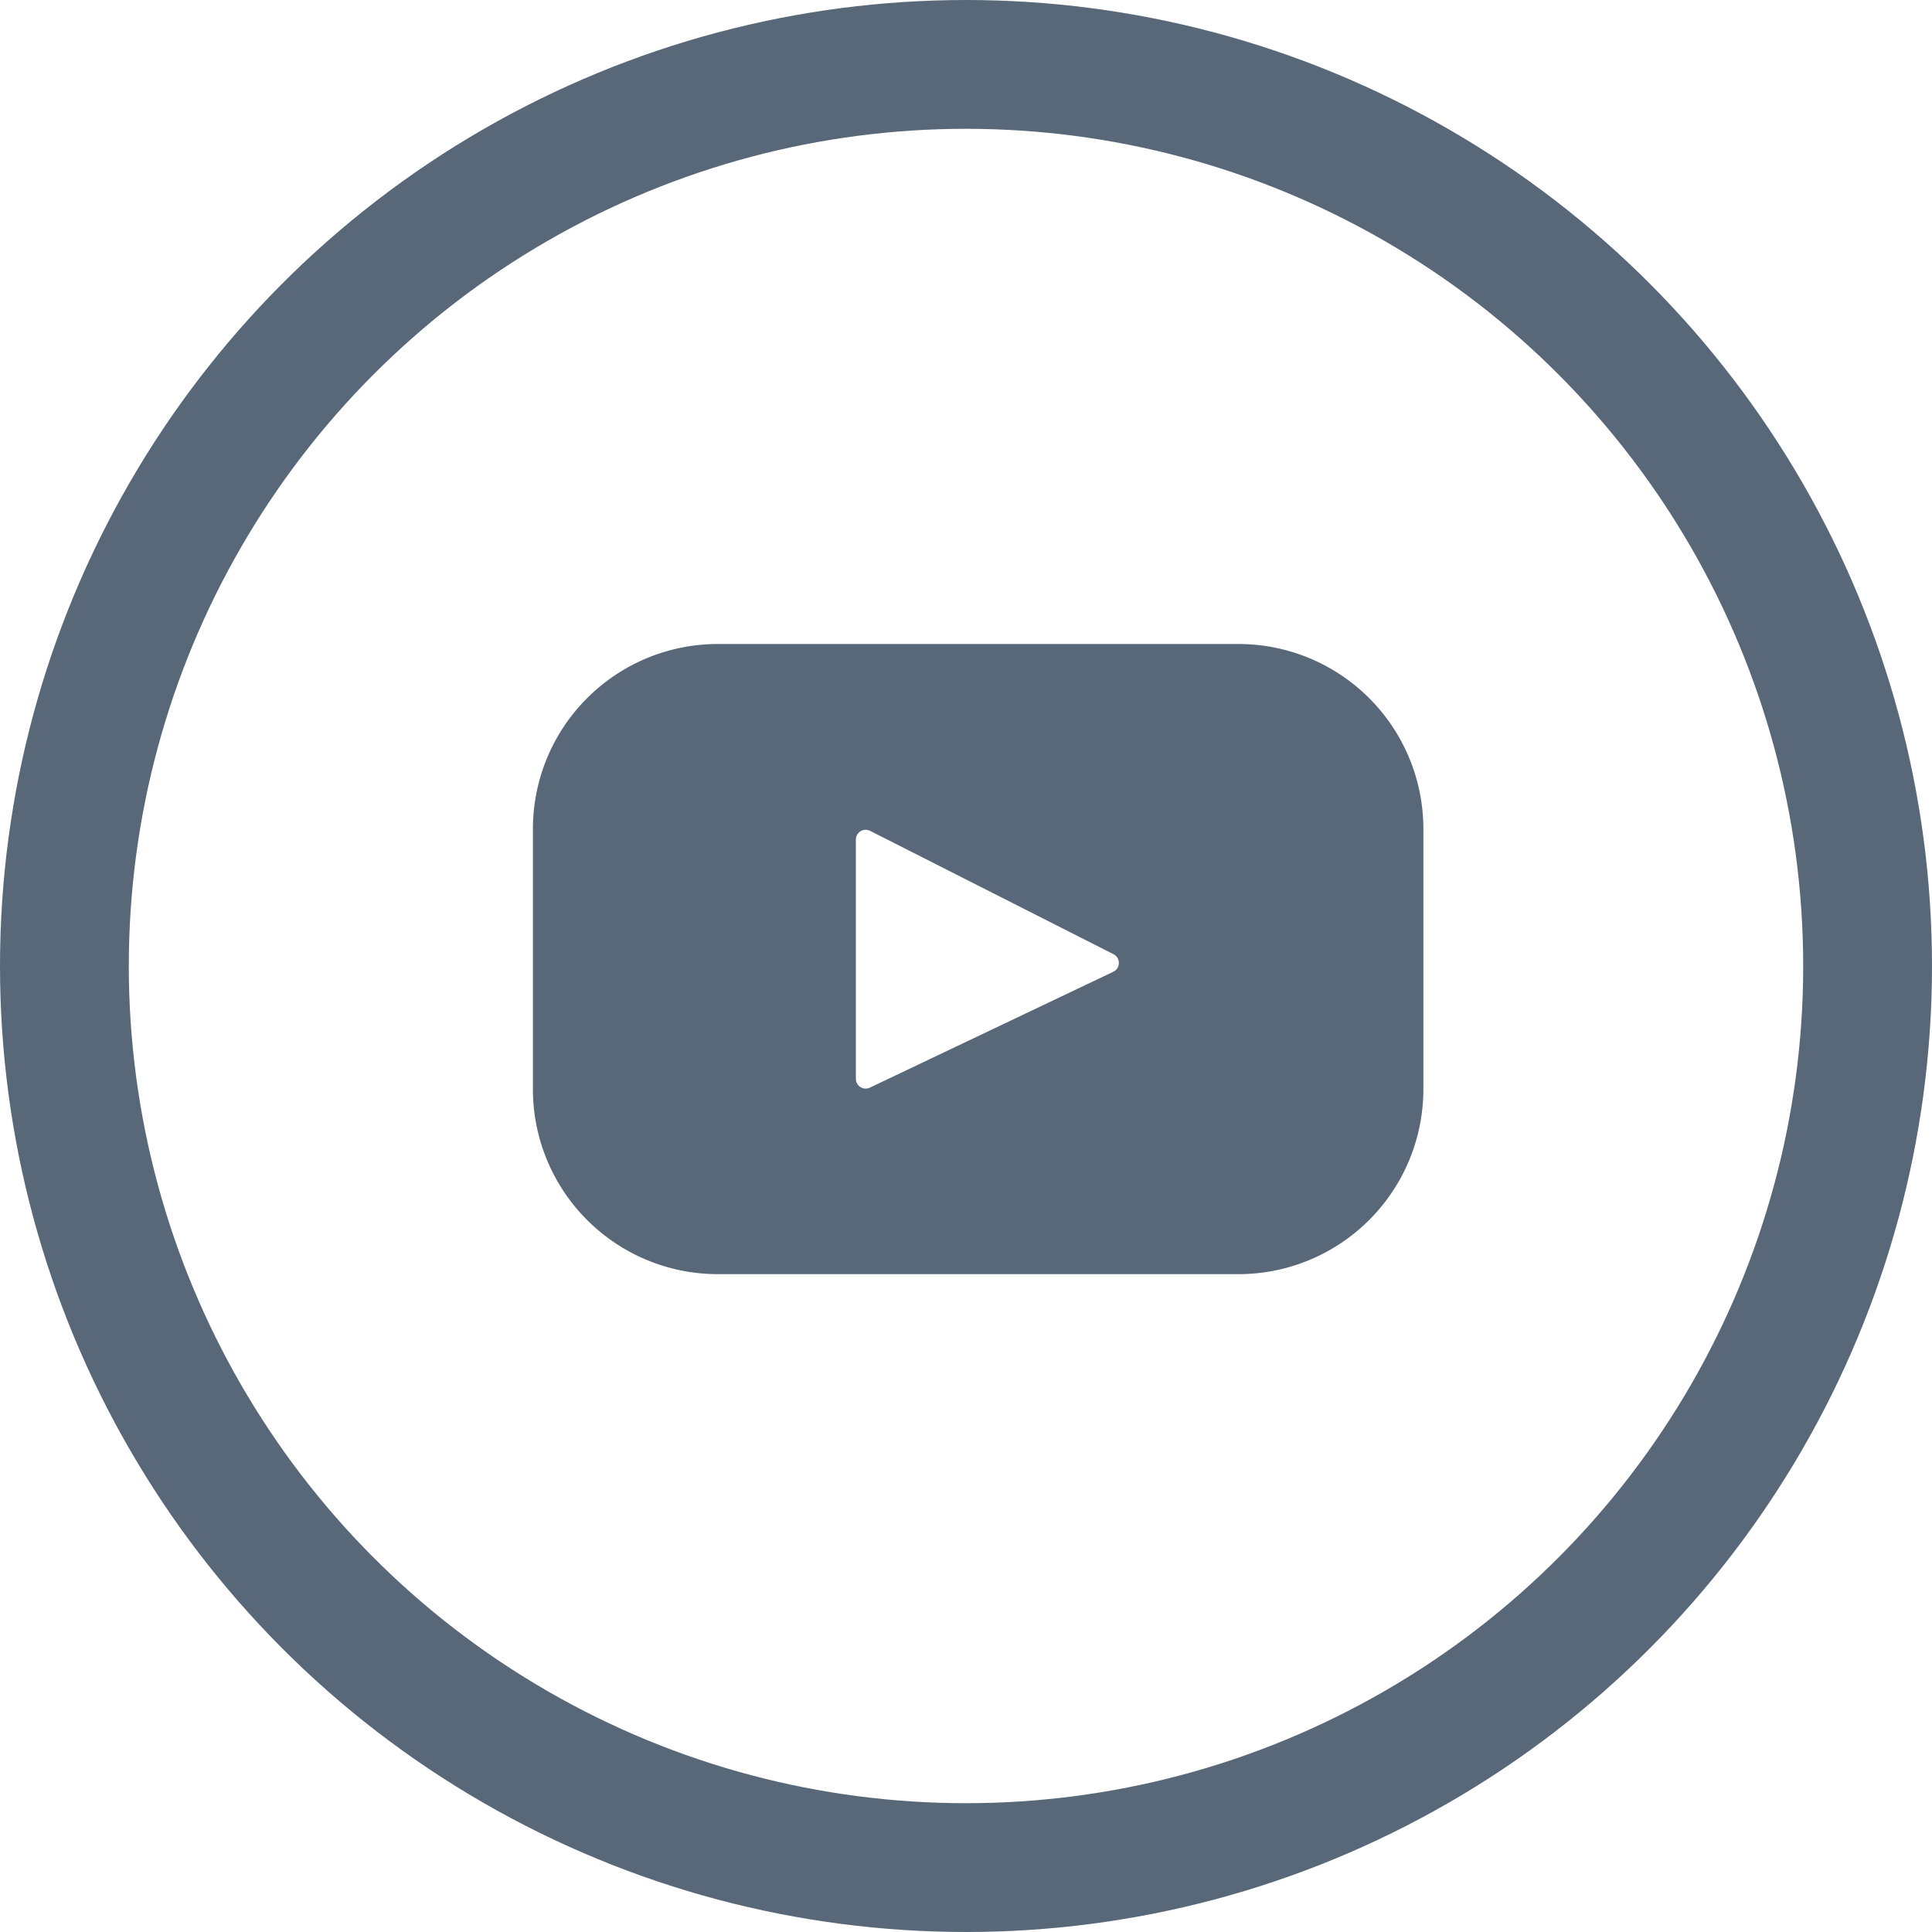 <svg xmlns="http://www.w3.org/2000/svg" xmlns:xlink="http://www.w3.org/1999/xlink" width="30" height="30" viewBox="0 0 30 30"><defs><style>.a,.d{fill:none;}.b{clip-path:url(#a);}.c{fill:#586879;}.d{stroke:#586879;stroke-width:2px;}.e{stroke:none;}</style><clipPath id="a"><rect class="a" width="13.827" height="9.784"/></clipPath></defs><g transform="translate(-798 -5346)"><g class="b" transform="translate(806.275 5356)"><path class="c" d="M10.955,67.393H2.872A2.872,2.872,0,0,0,0,70.265v4.041a2.872,2.872,0,0,0,2.872,2.872h8.083a2.872,2.872,0,0,0,2.872-2.872V70.265A2.872,2.872,0,0,0,10.955,67.393ZM9.013,72.482l-3.781,1.8a.152.152,0,0,1-.217-.137V70.429a.152.152,0,0,1,.22-.135l3.781,1.916A.152.152,0,0,1,9.013,72.482Z" transform="translate(0 -67.393)"/></g><g class="d" transform="translate(798 5346)"><circle class="e" cx="15" cy="15" r="15"/><circle class="a" cx="15" cy="15" r="14"/></g></g></svg>